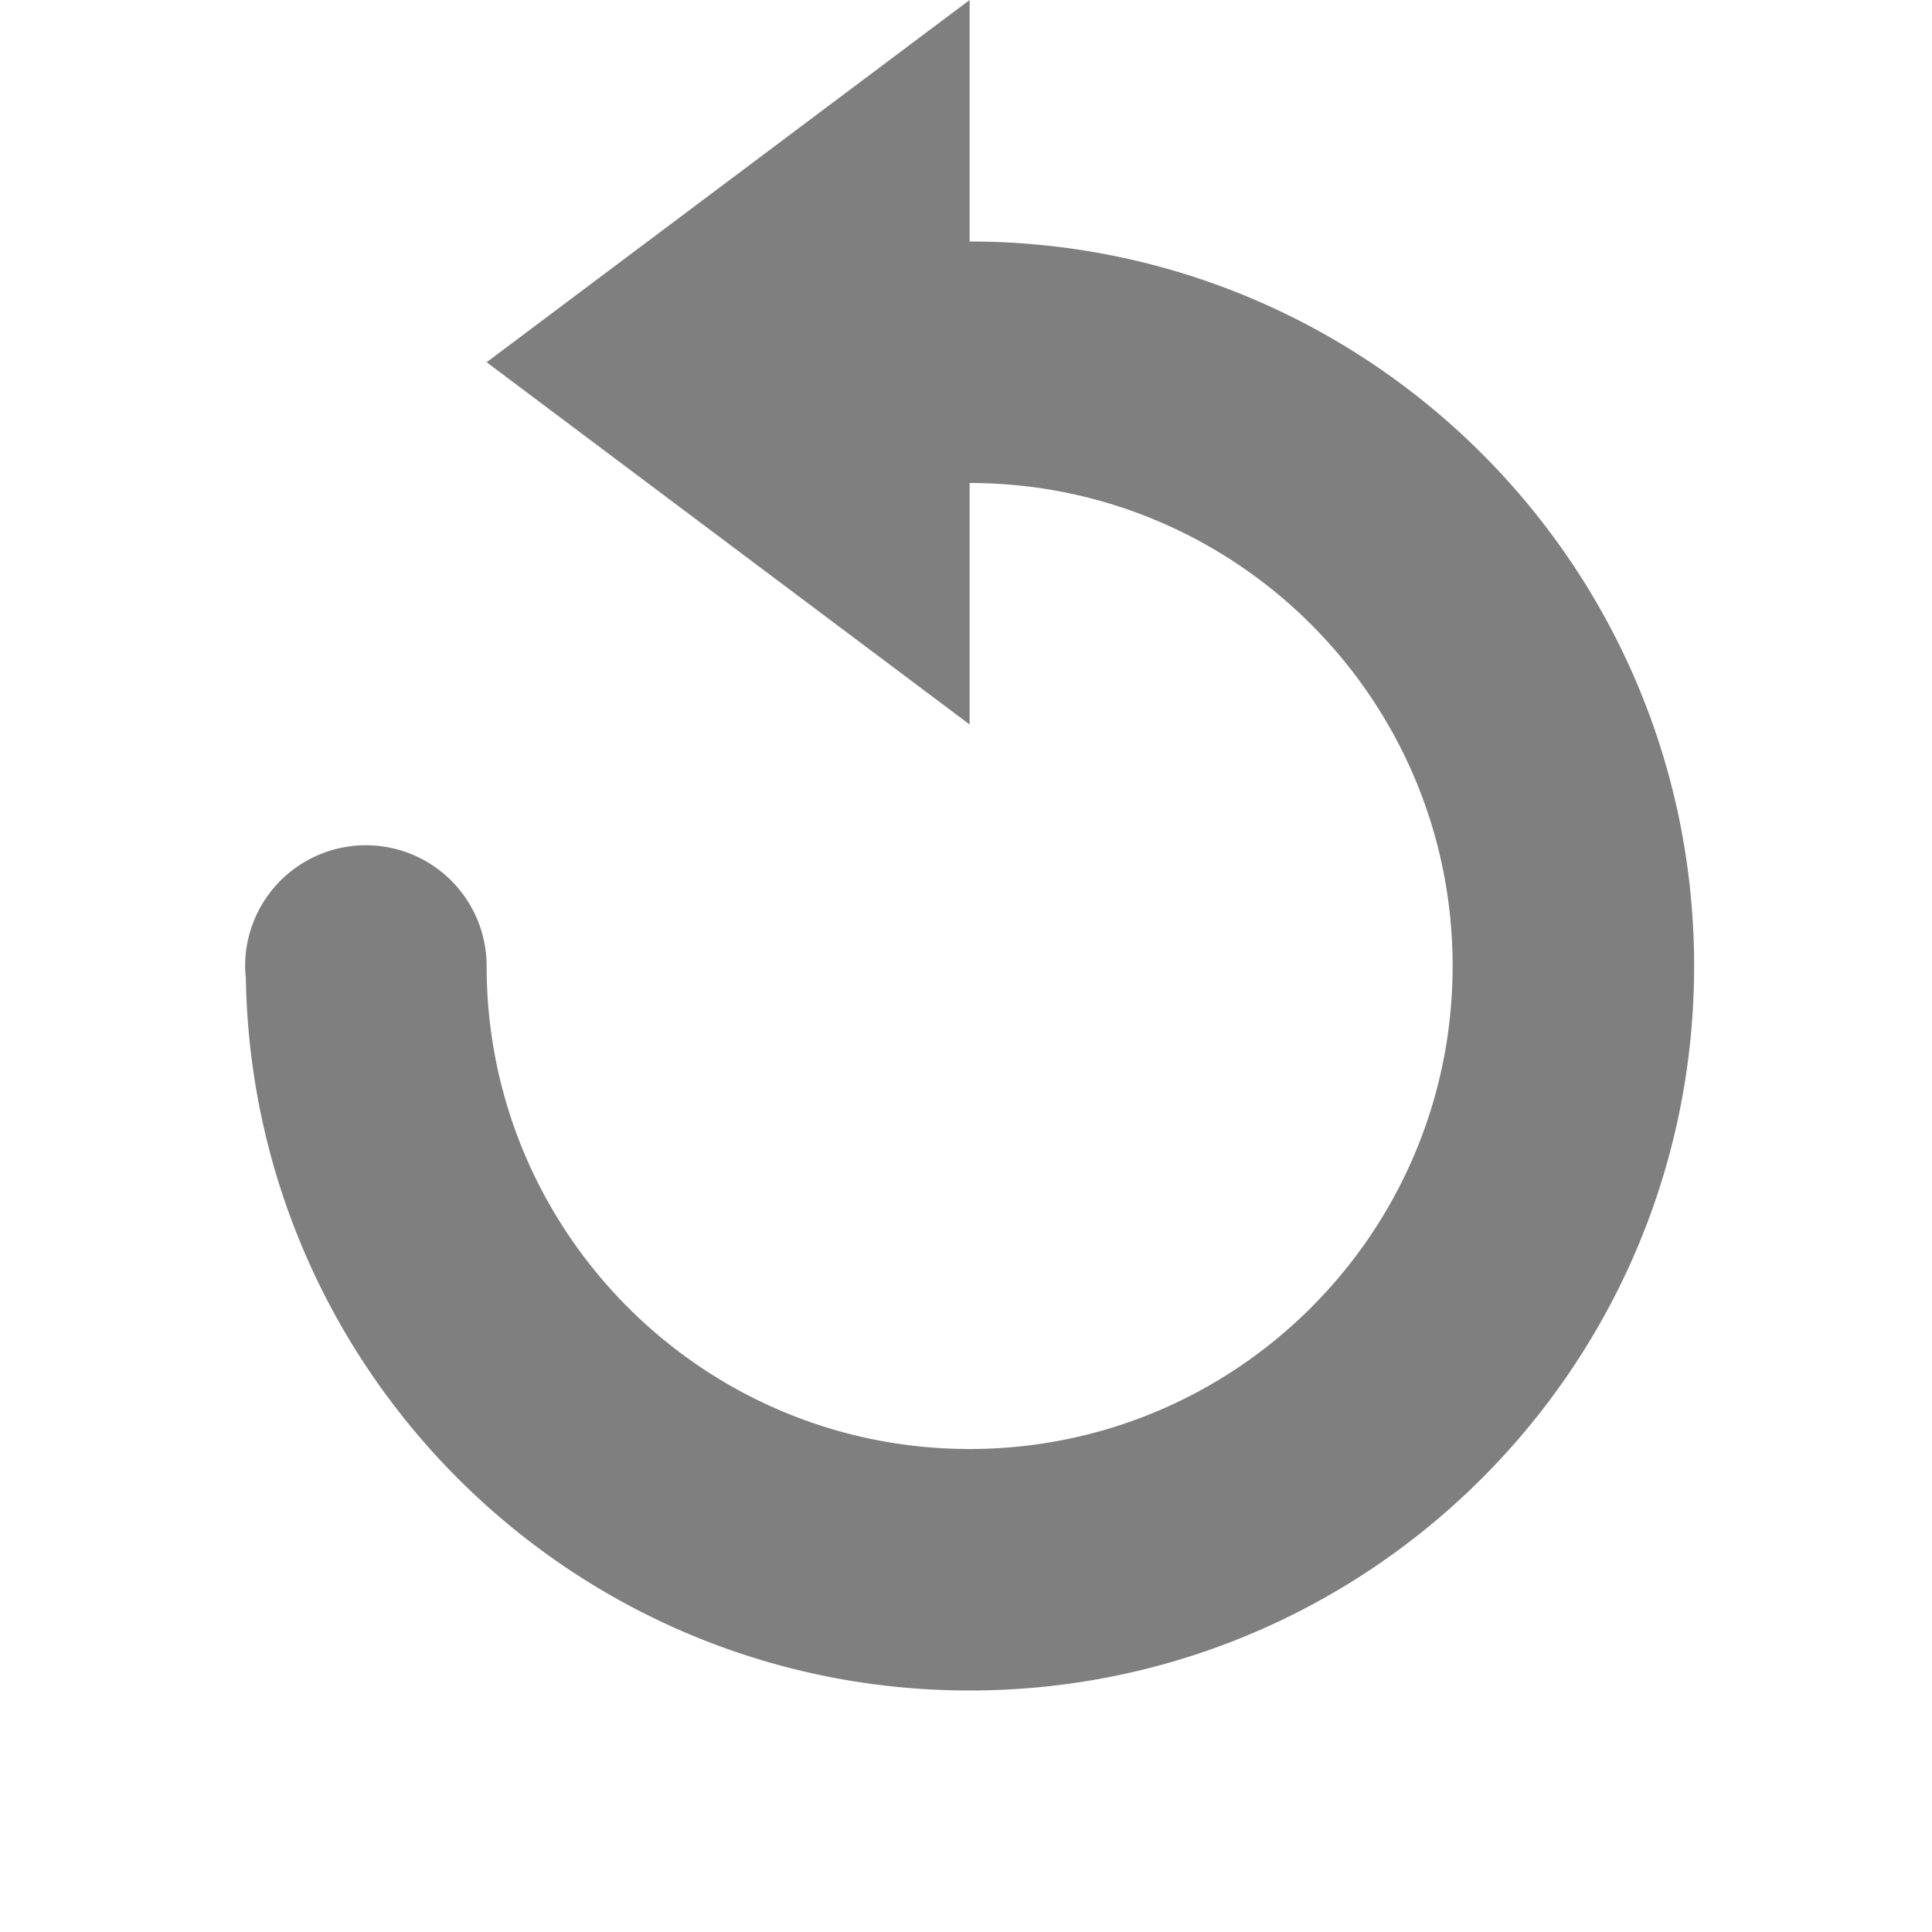 <svg xmlns="http://www.w3.org/2000/svg" enable-background="new" viewBox="0 0 16 16"><defs><filter color-interpolation-filters="sRGB"><feBlend in2="BackgroundImage" mode="darken"/></filter></defs><path d="m499.06 109.02c0 3.314-2.686 6-6 6-3.28 0-5.94-2.633-5.994-5.9a1 1 0 0 1 -.006 -.1 1 1 0 0 1 1 -1 1 1 0 0 1 1 1c0 2.209 1.791 4 4 4 2.209 0 4-1.791 4-4 0-2.209-1.791-4-4-4v2l-4-3 4-3v2c3.314 0 6 2.686 6 6" fill="#000" opacity="0.5" transform="translate(-485.03-101.02)"/></svg>